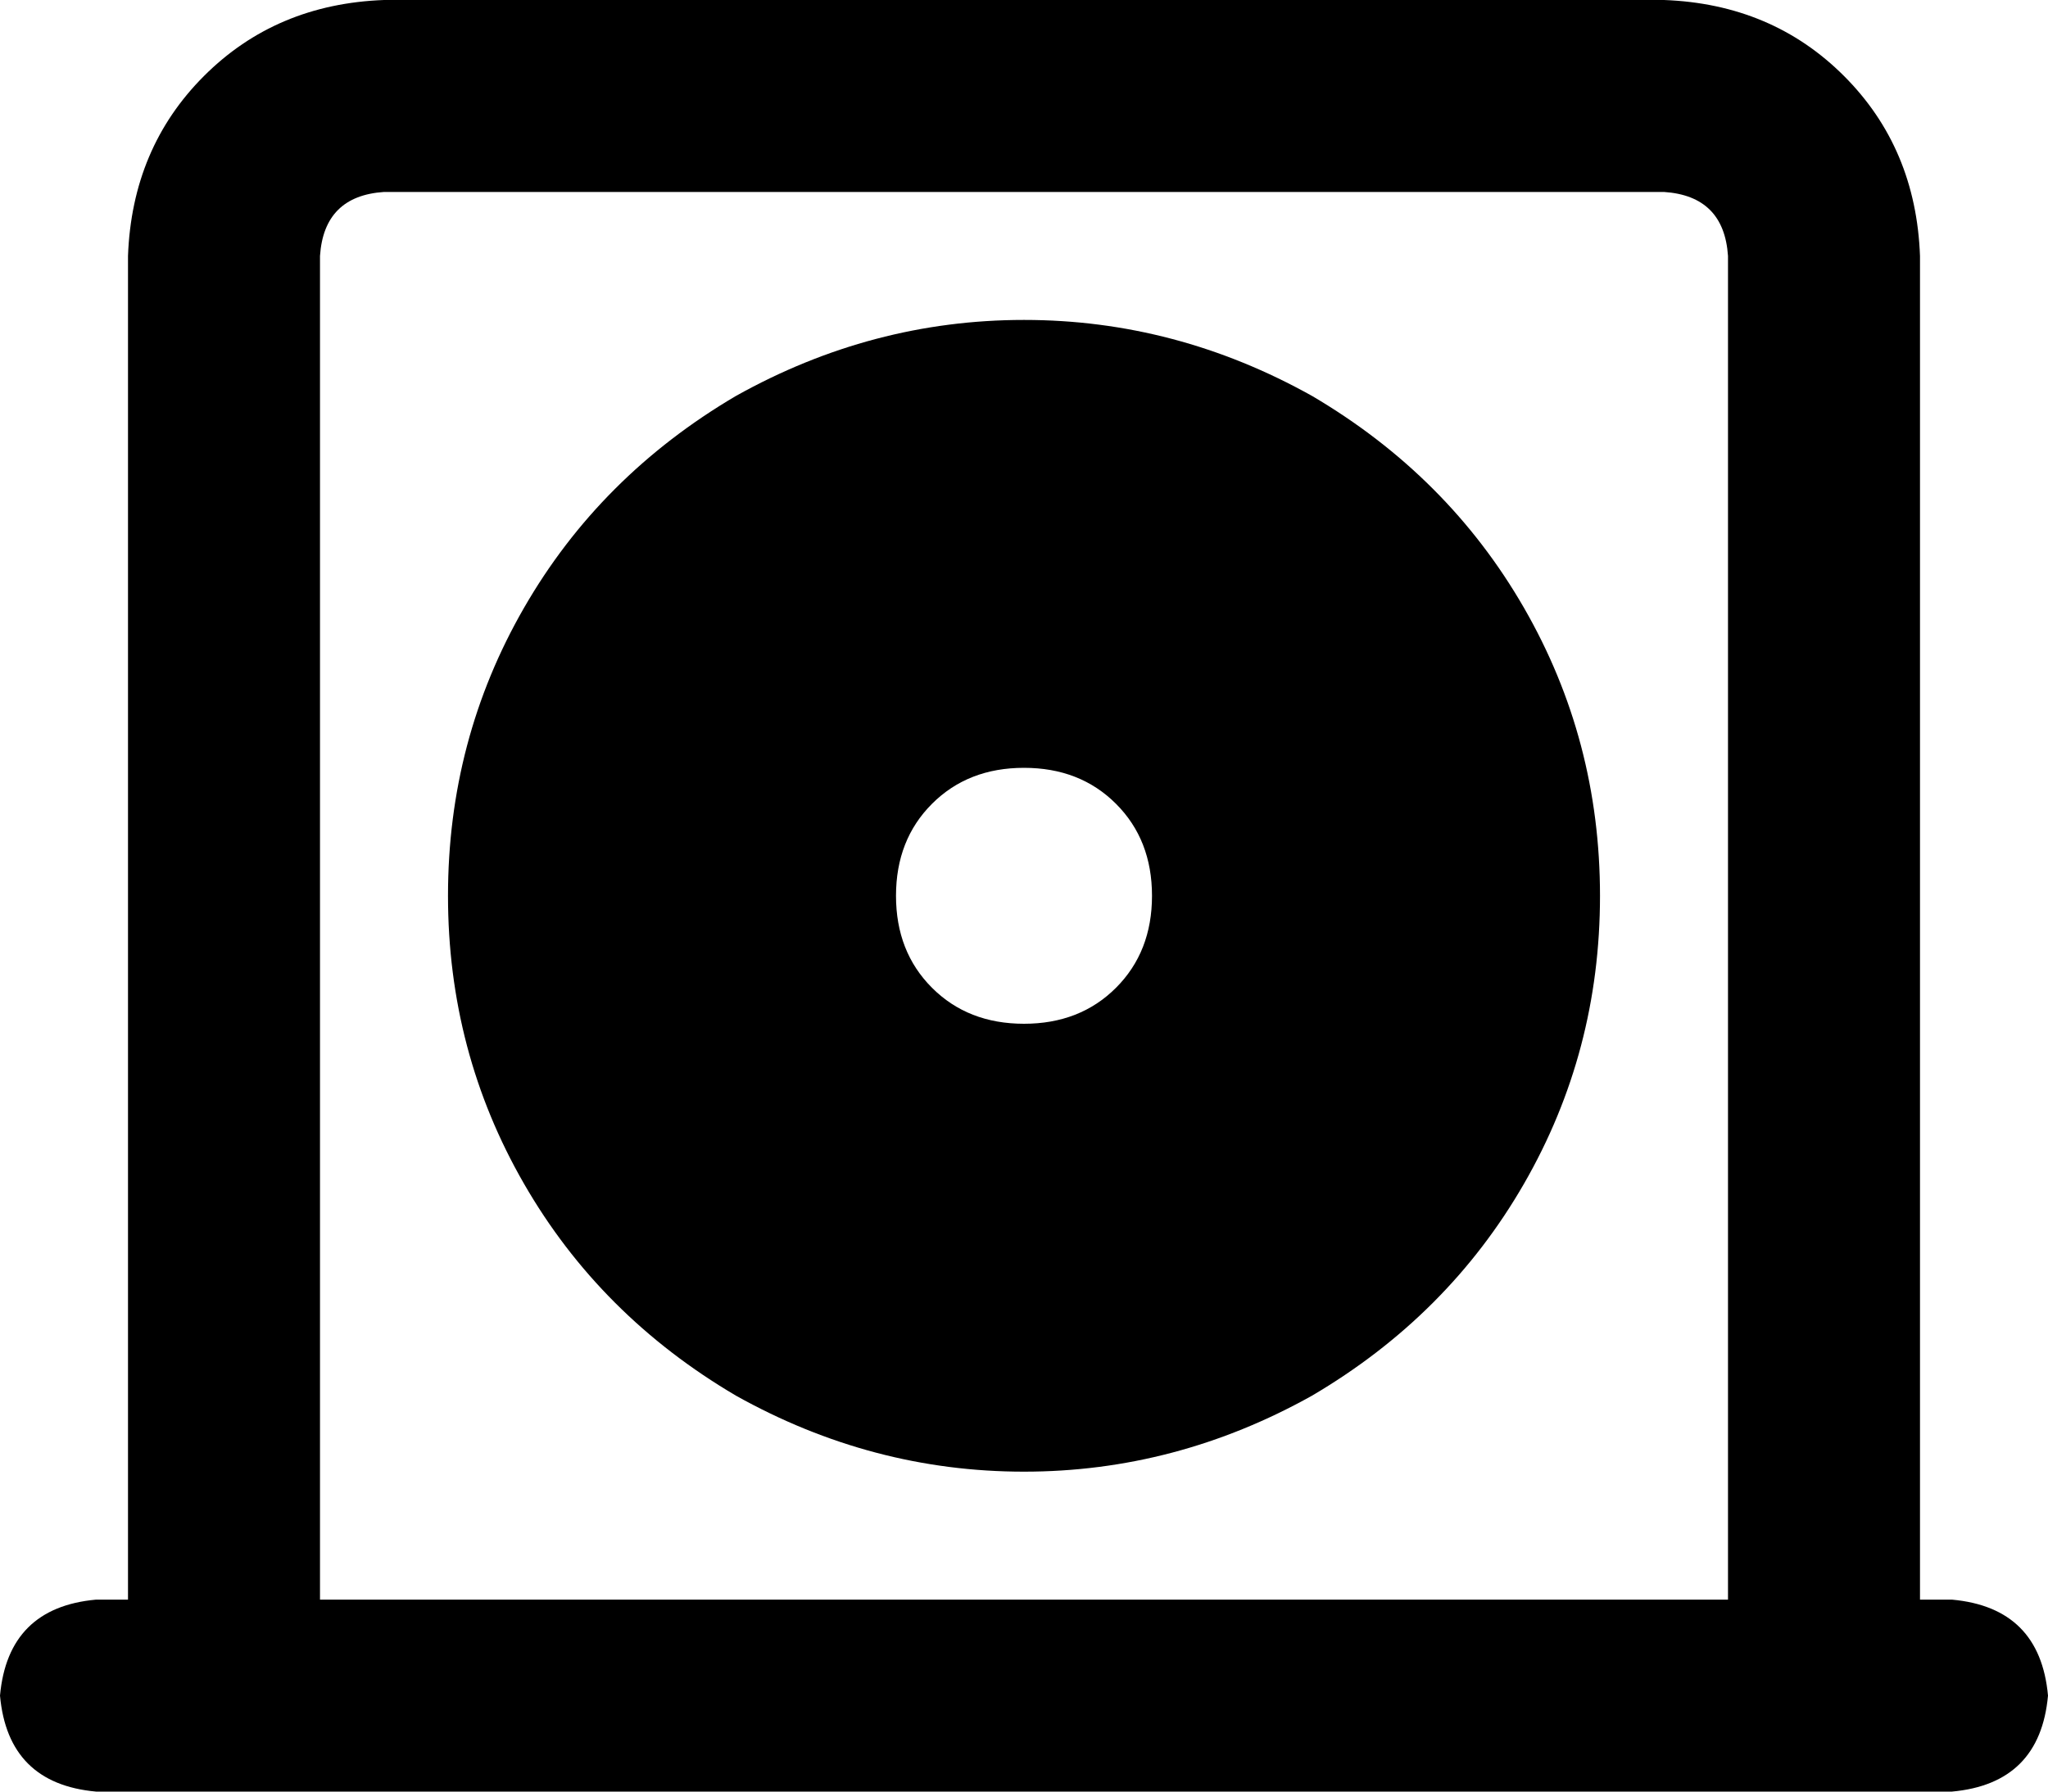 <svg xmlns="http://www.w3.org/2000/svg" viewBox="0 0 512 448">
  <path d="M 80 64 L 80 400 L 80 64 L 80 400 L 432 400 L 432 400 L 432 64 L 432 64 Q 431 49 416 48 L 96 48 L 96 48 Q 81 49 80 64 L 80 64 Z M 480 64 L 480 400 L 480 64 L 480 400 L 488 400 L 488 400 Q 510 402 512 424 Q 510 446 488 448 L 456 448 L 24 448 Q 2 446 0 424 Q 2 402 24 400 L 32 400 L 32 400 L 32 64 L 32 64 Q 33 37 51 19 Q 69 1 96 0 L 416 0 L 416 0 Q 443 1 461 19 Q 479 37 480 64 L 480 64 Z M 112 224 Q 112 185 131 152 L 131 152 L 131 152 Q 150 119 184 99 Q 218 80 256 80 Q 294 80 328 99 Q 362 119 381 152 Q 400 185 400 224 Q 400 263 381 296 Q 362 329 328 349 Q 294 368 256 368 Q 218 368 184 349 Q 150 329 131 296 Q 112 263 112 224 L 112 224 Z M 288 224 Q 288 210 279 201 L 279 201 L 279 201 Q 270 192 256 192 Q 242 192 233 201 Q 224 210 224 224 Q 224 238 233 247 Q 242 256 256 256 Q 270 256 279 247 Q 288 238 288 224 L 288 224 Z" />
</svg>
